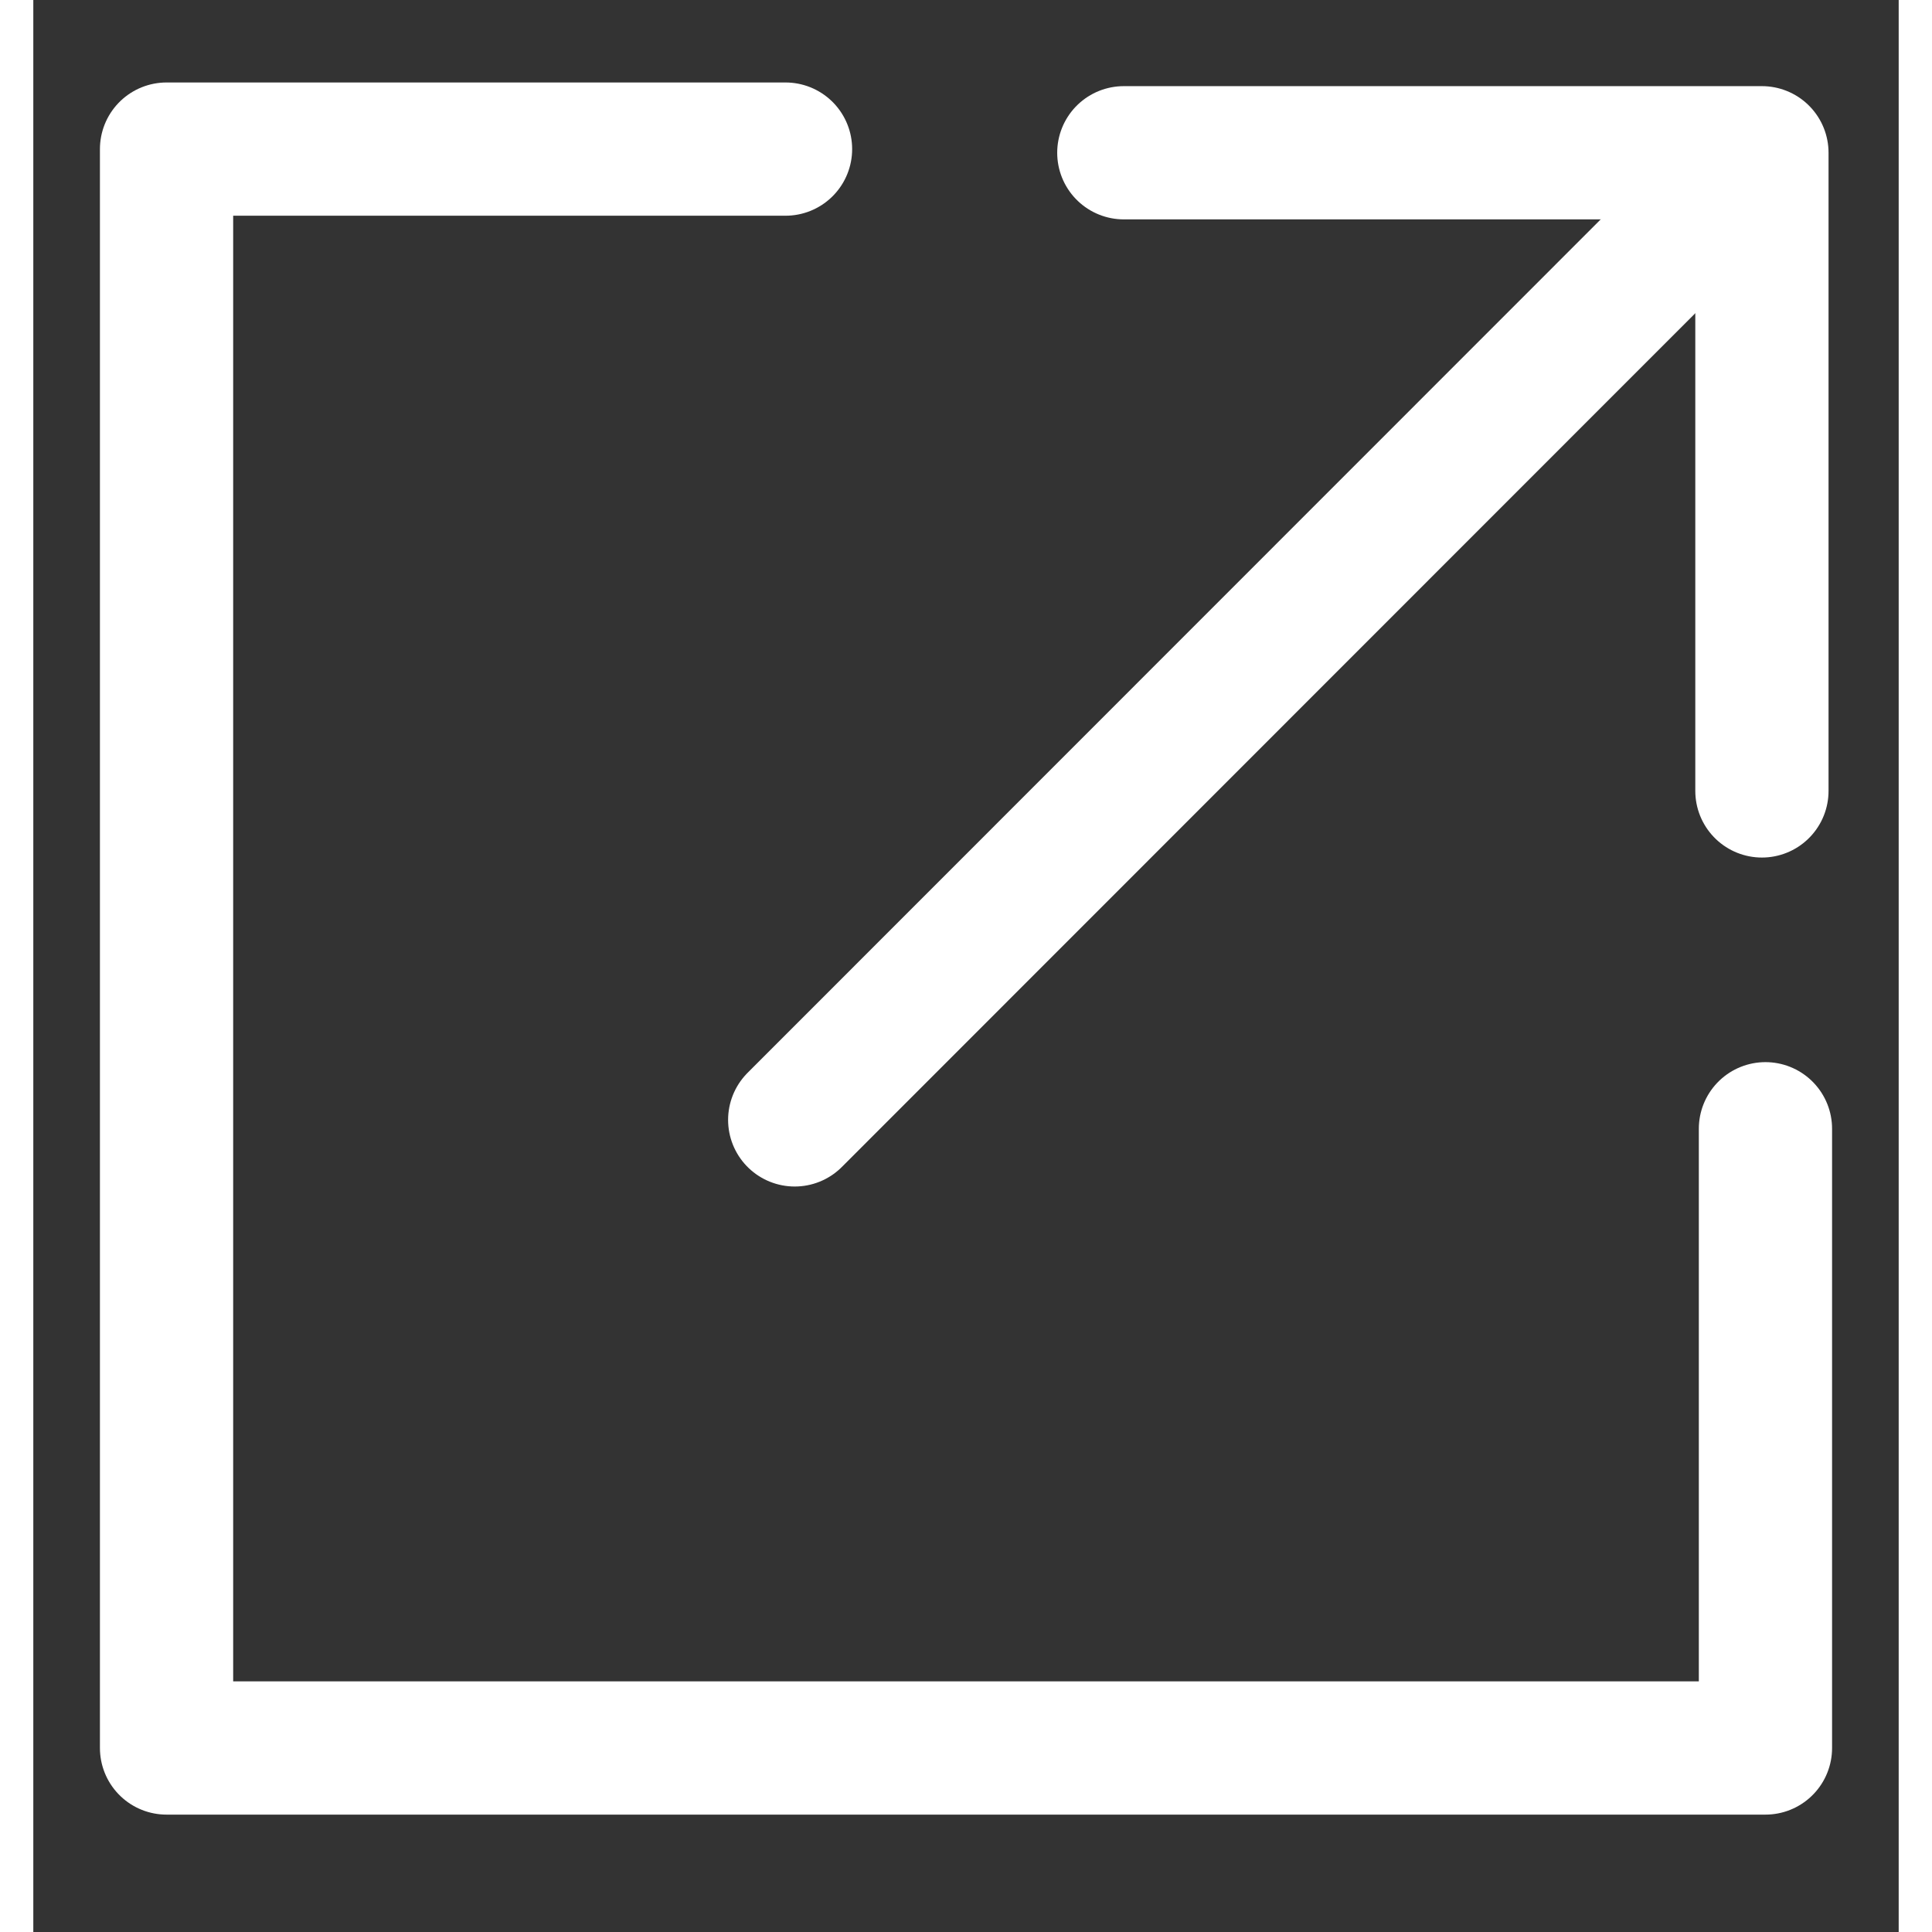 <svg width="48" height="48" viewBox="0 0 28 29" fill="#e6007a" xmlns="http://www.w3.org/2000/svg" stroke-width="2" stroke-linecap="round" stroke-linejoin="round" stroke="#ffffff"><rect x="0" y="0" width="28" height="29" fill="#333333" stroke="none"/><g><path d="M26 16.943V26.238H2V2.238H11.291" fill="none" data-nofill="true"></path><path d="M11.429 16.81L25 3.234" fill="none" data-nofill="true"></path><path d="M16.369 2.293H25.947V11.872" fill="none" data-nofill="true"></path></g></svg>